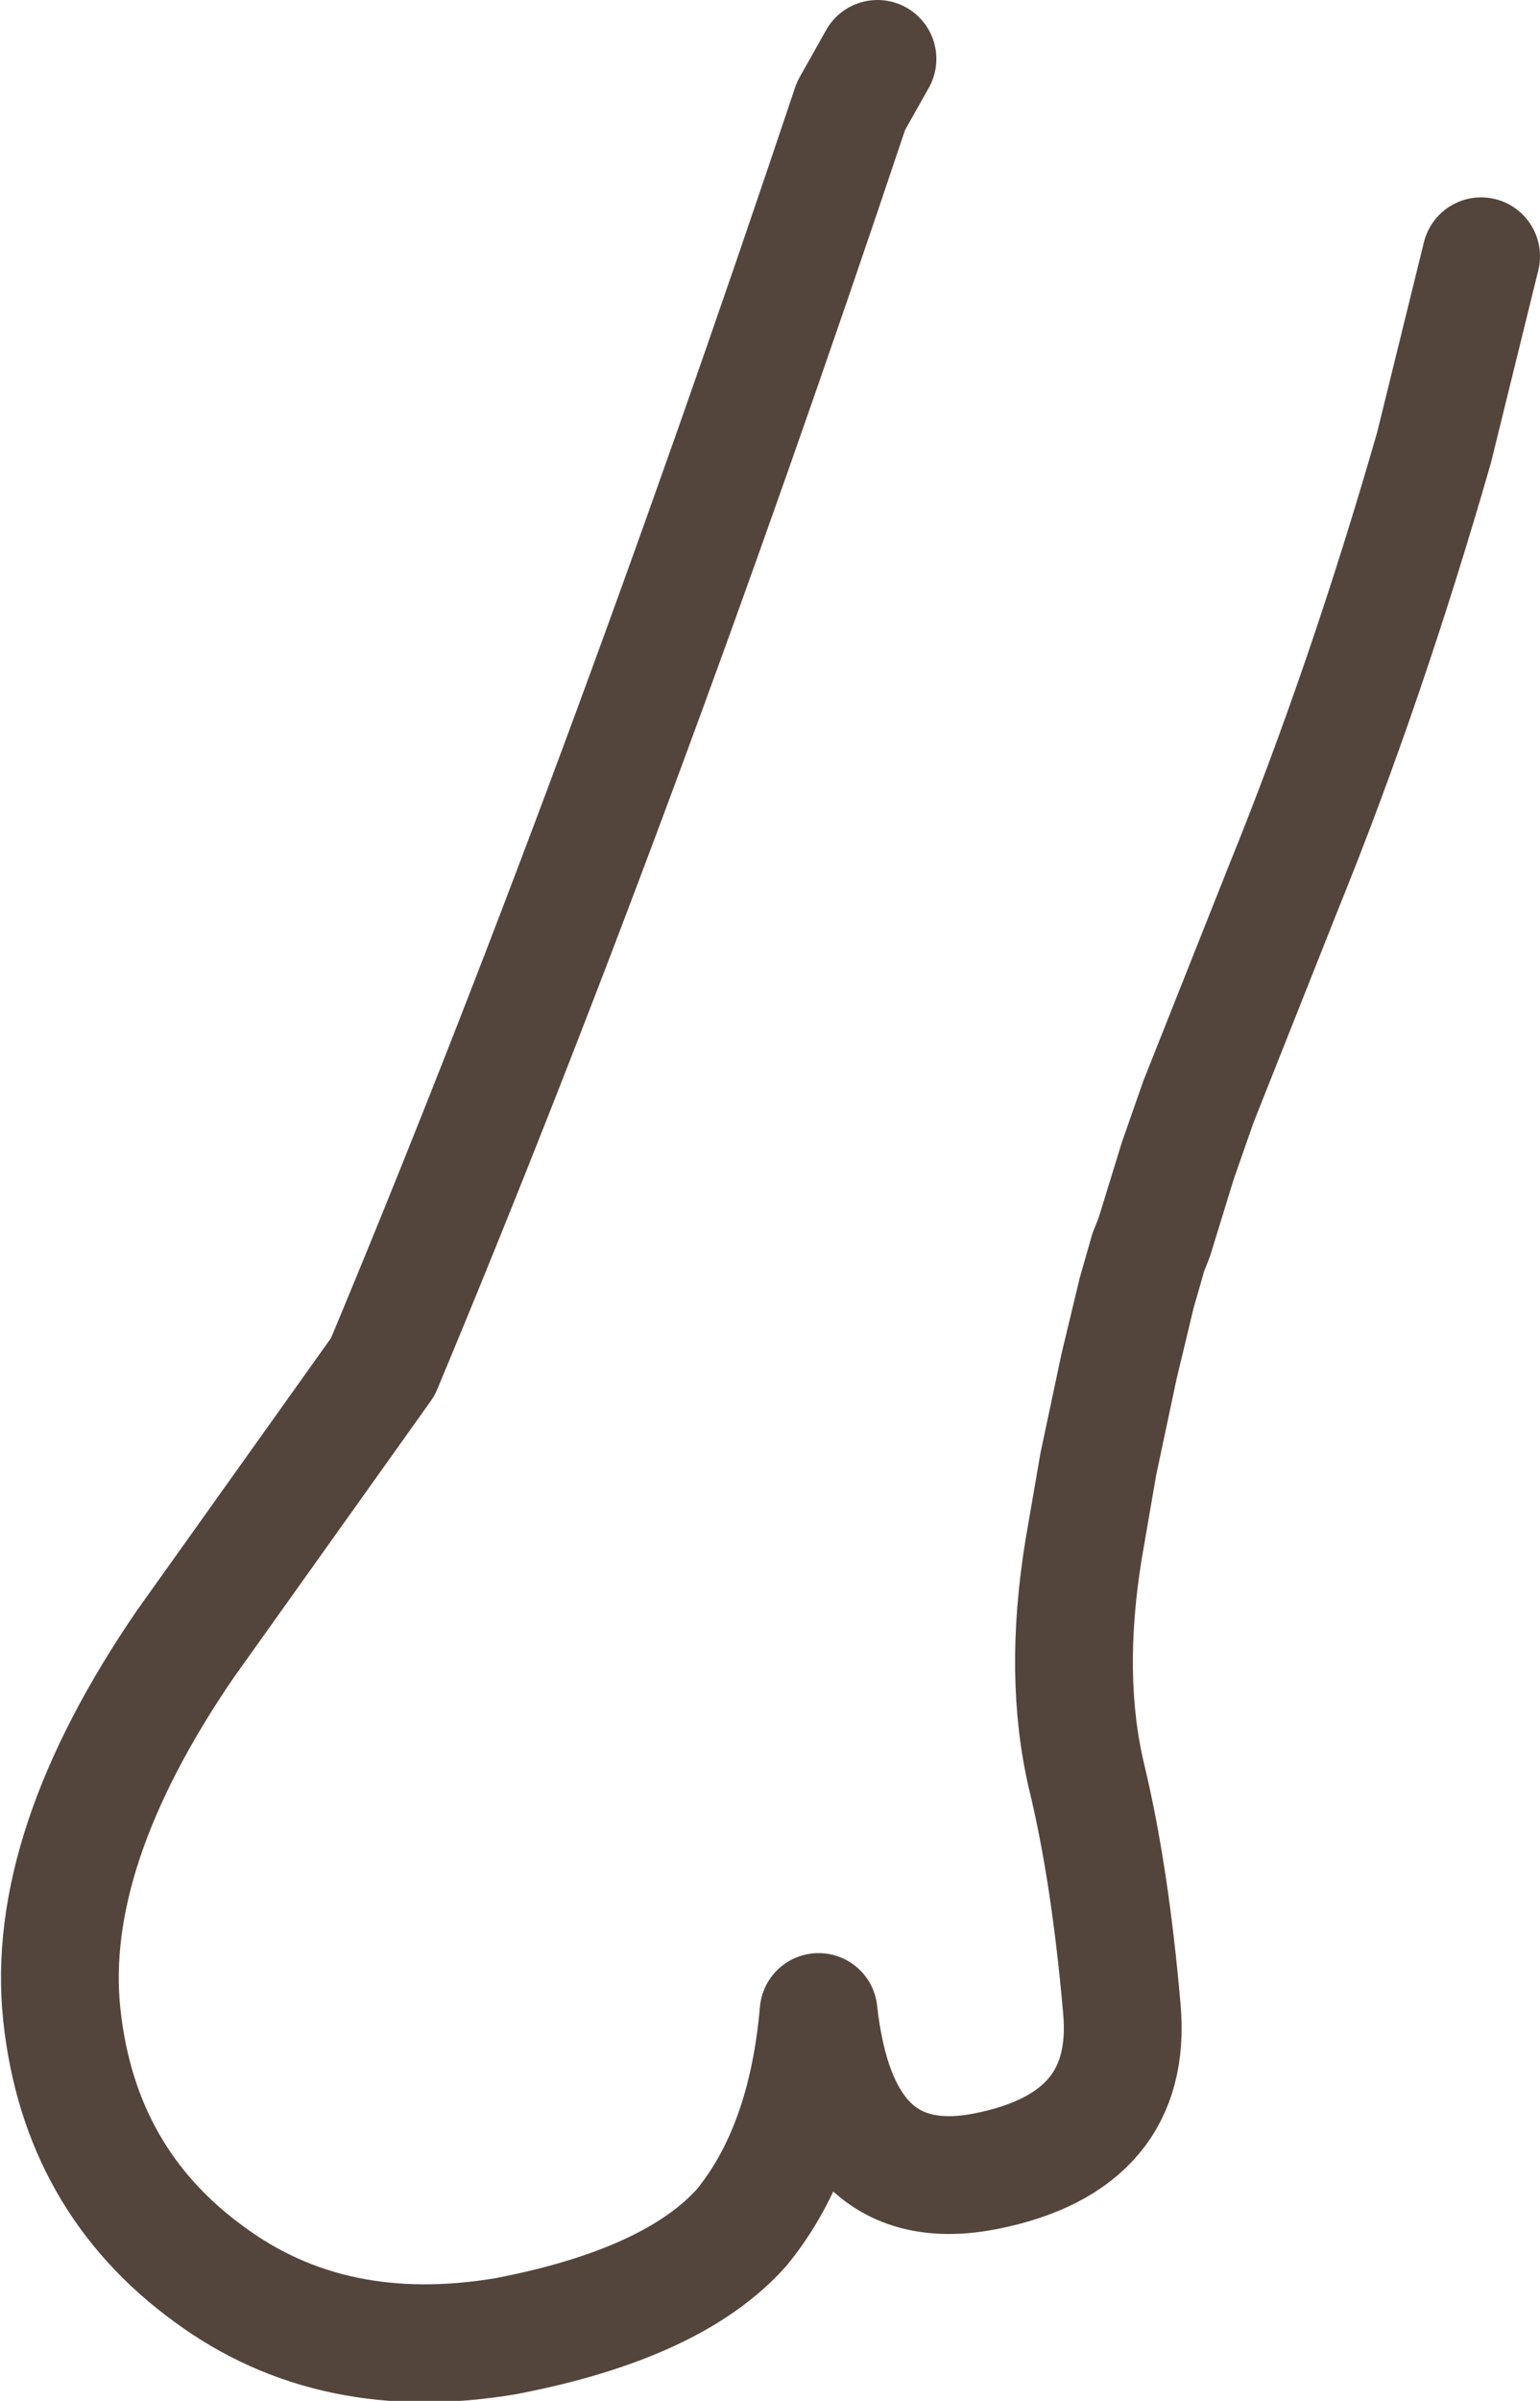 <?xml version="1.0" encoding="UTF-8" standalone="no"?>
<svg xmlns:xlink="http://www.w3.org/1999/xlink" height="40.75px" width="26.15px" xmlns="http://www.w3.org/2000/svg">
  <g transform="matrix(1.0, 0.0, 0.0, 1.0, 13.1, 20.35)">
    <path d="M12.05 -16.0 L11.25 -12.75 Q10.1 -8.75 8.7 -5.3 L7.25 -1.65 6.9 -0.65 6.5 0.65 6.4 0.9 6.2 1.6 5.9 2.85 5.55 4.5 5.3 5.95 Q4.95 8.1 5.35 9.8 5.75 11.45 5.95 13.75 6.15 16.0 3.65 16.5 1.15 17.0 0.8 13.8 0.6 16.1 -0.5 17.45 -1.65 18.75 -4.5 19.3 -7.45 19.8 -9.55 18.25 -11.75 16.65 -12.05 13.85 -12.35 11.05 -9.95 7.55 L-6.6 2.85 Q-2.65 -6.6 1.35 -18.55 L1.8 -19.35" fill="none" stroke="#54453c" stroke-linecap="round" stroke-linejoin="round" stroke-width="2.0"/>
  </g>
</svg>
